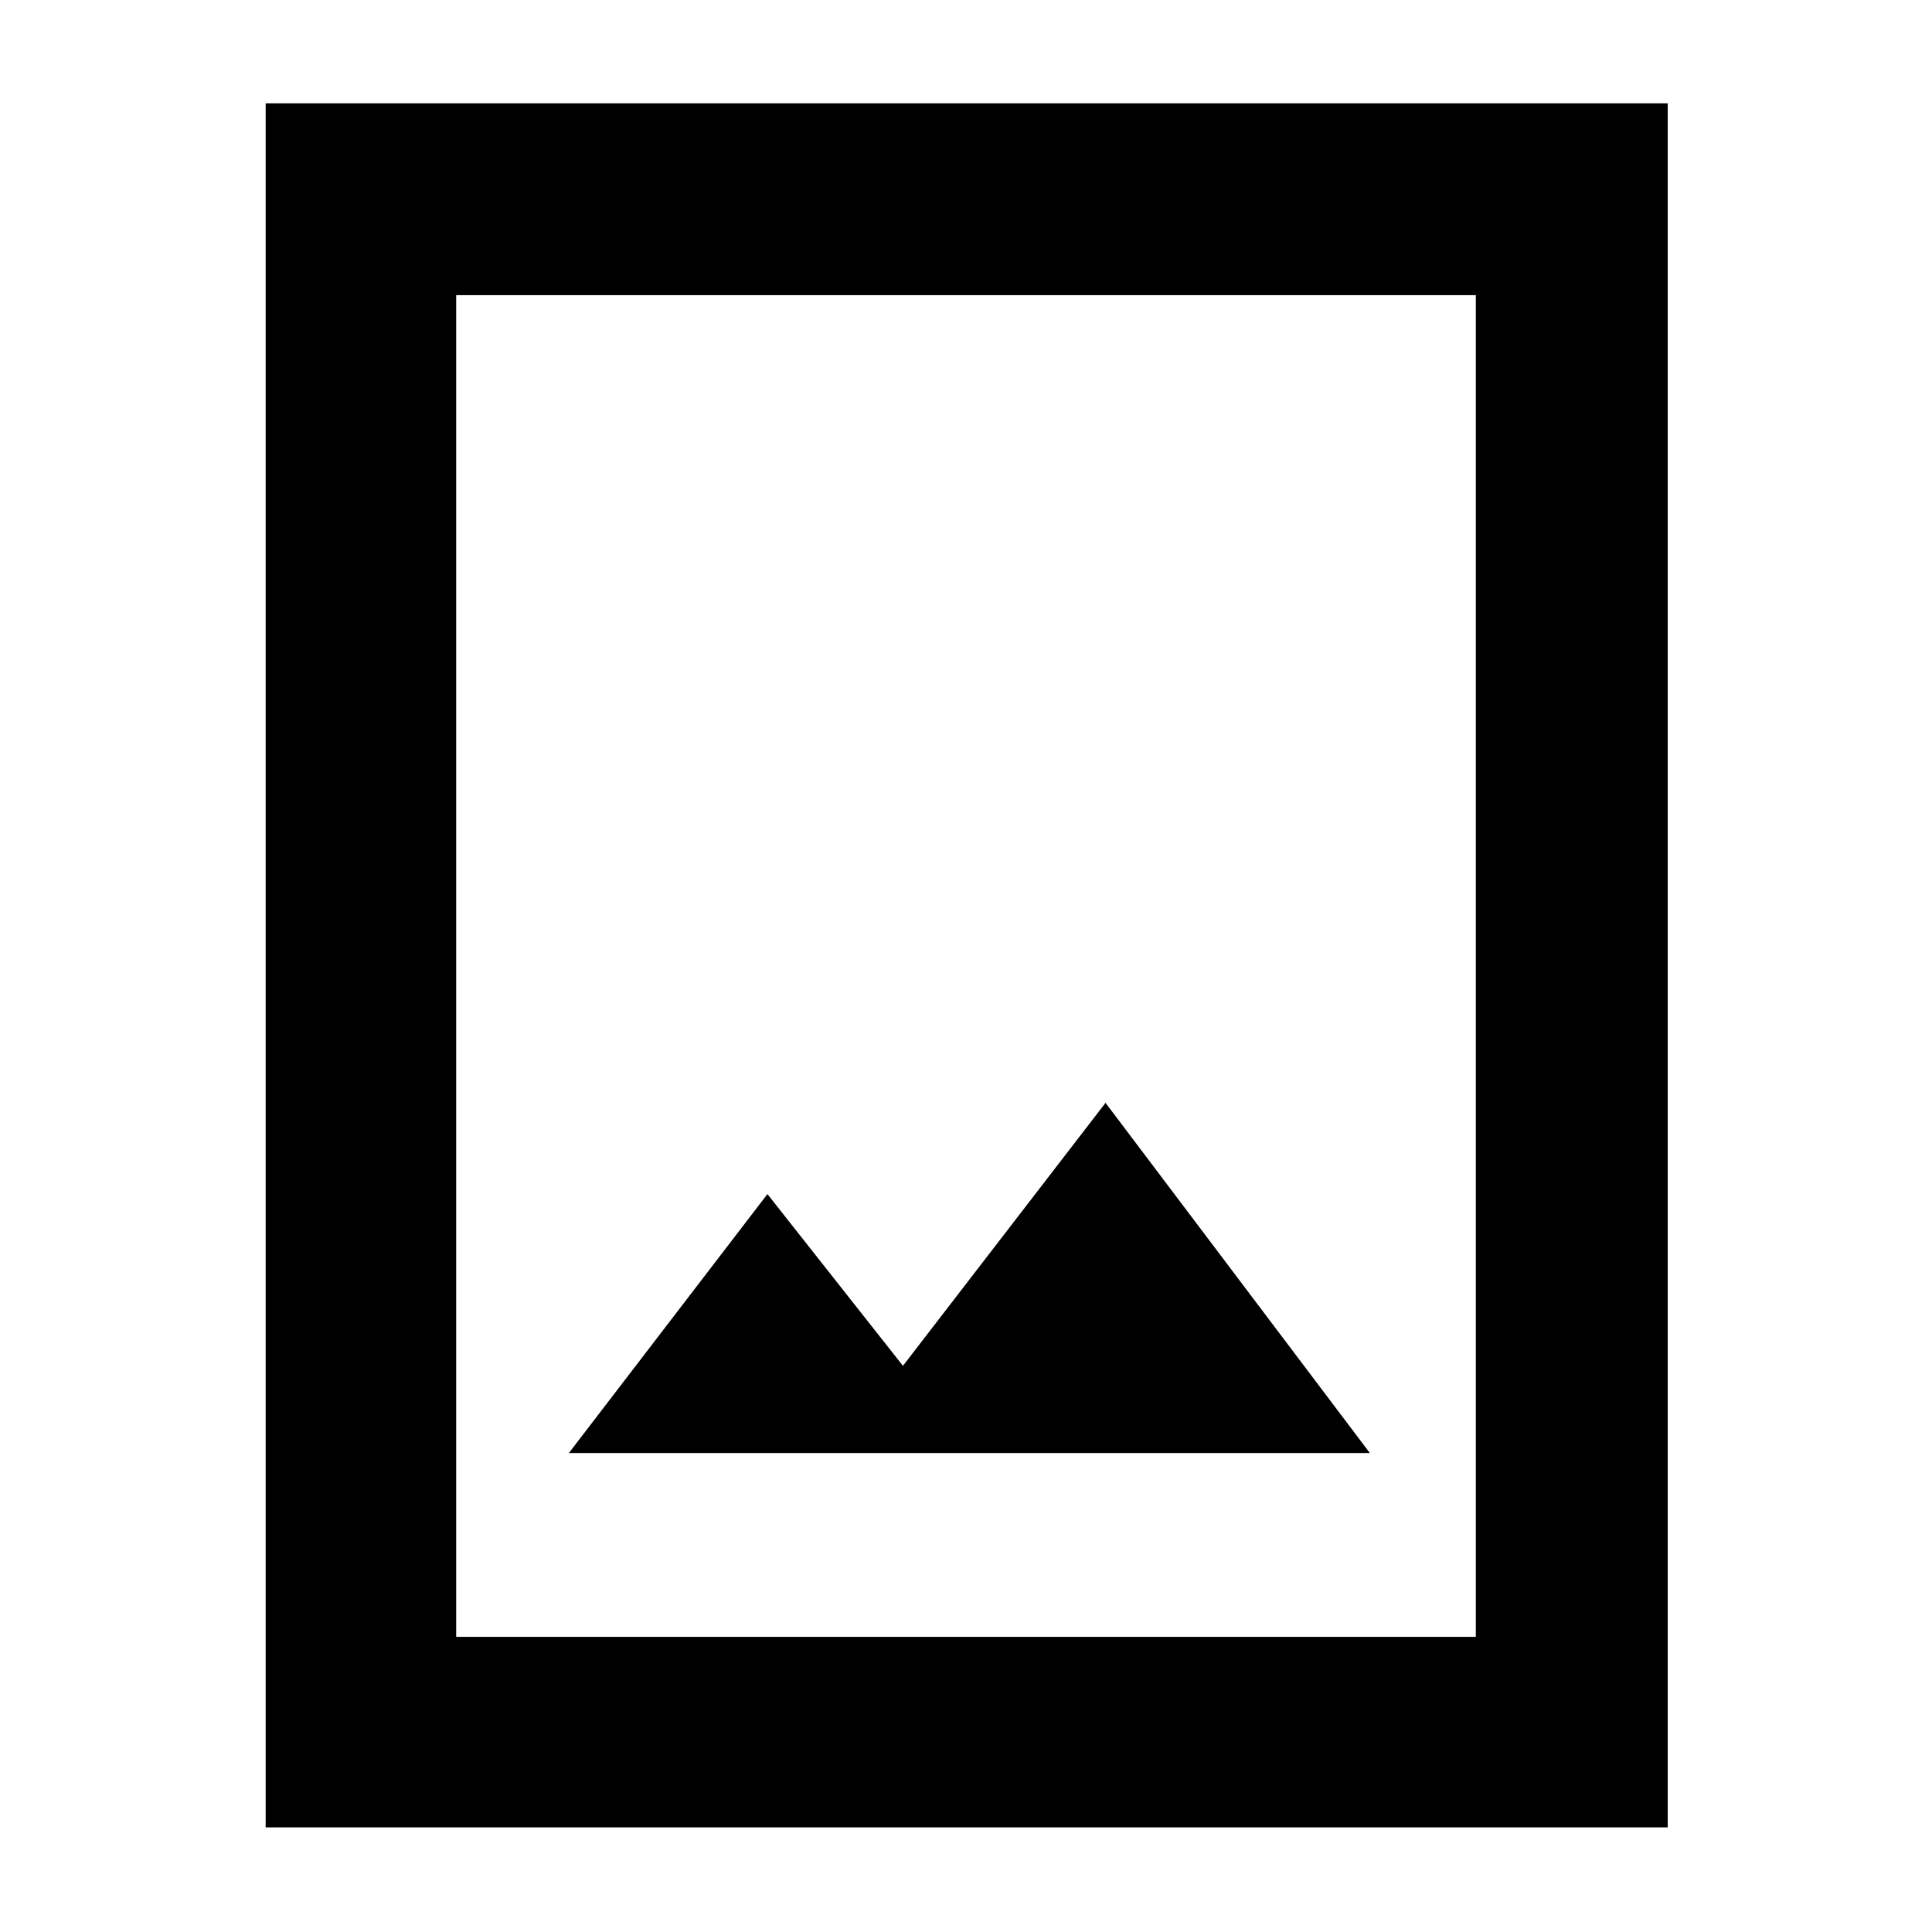 <svg xmlns="http://www.w3.org/2000/svg" height="40" viewBox="0 -960 960 960" width="40"><path d="M132-52v-856.67h696.67V-52H132Zm94.67-94.67h506.66v-666.66H226.67v666.66Zm56-91.33h398L549.33-412 448.67-281.33l-67.34-85.34L282.67-238Zm-56 91.33v-666.66 666.66Z"/></svg>